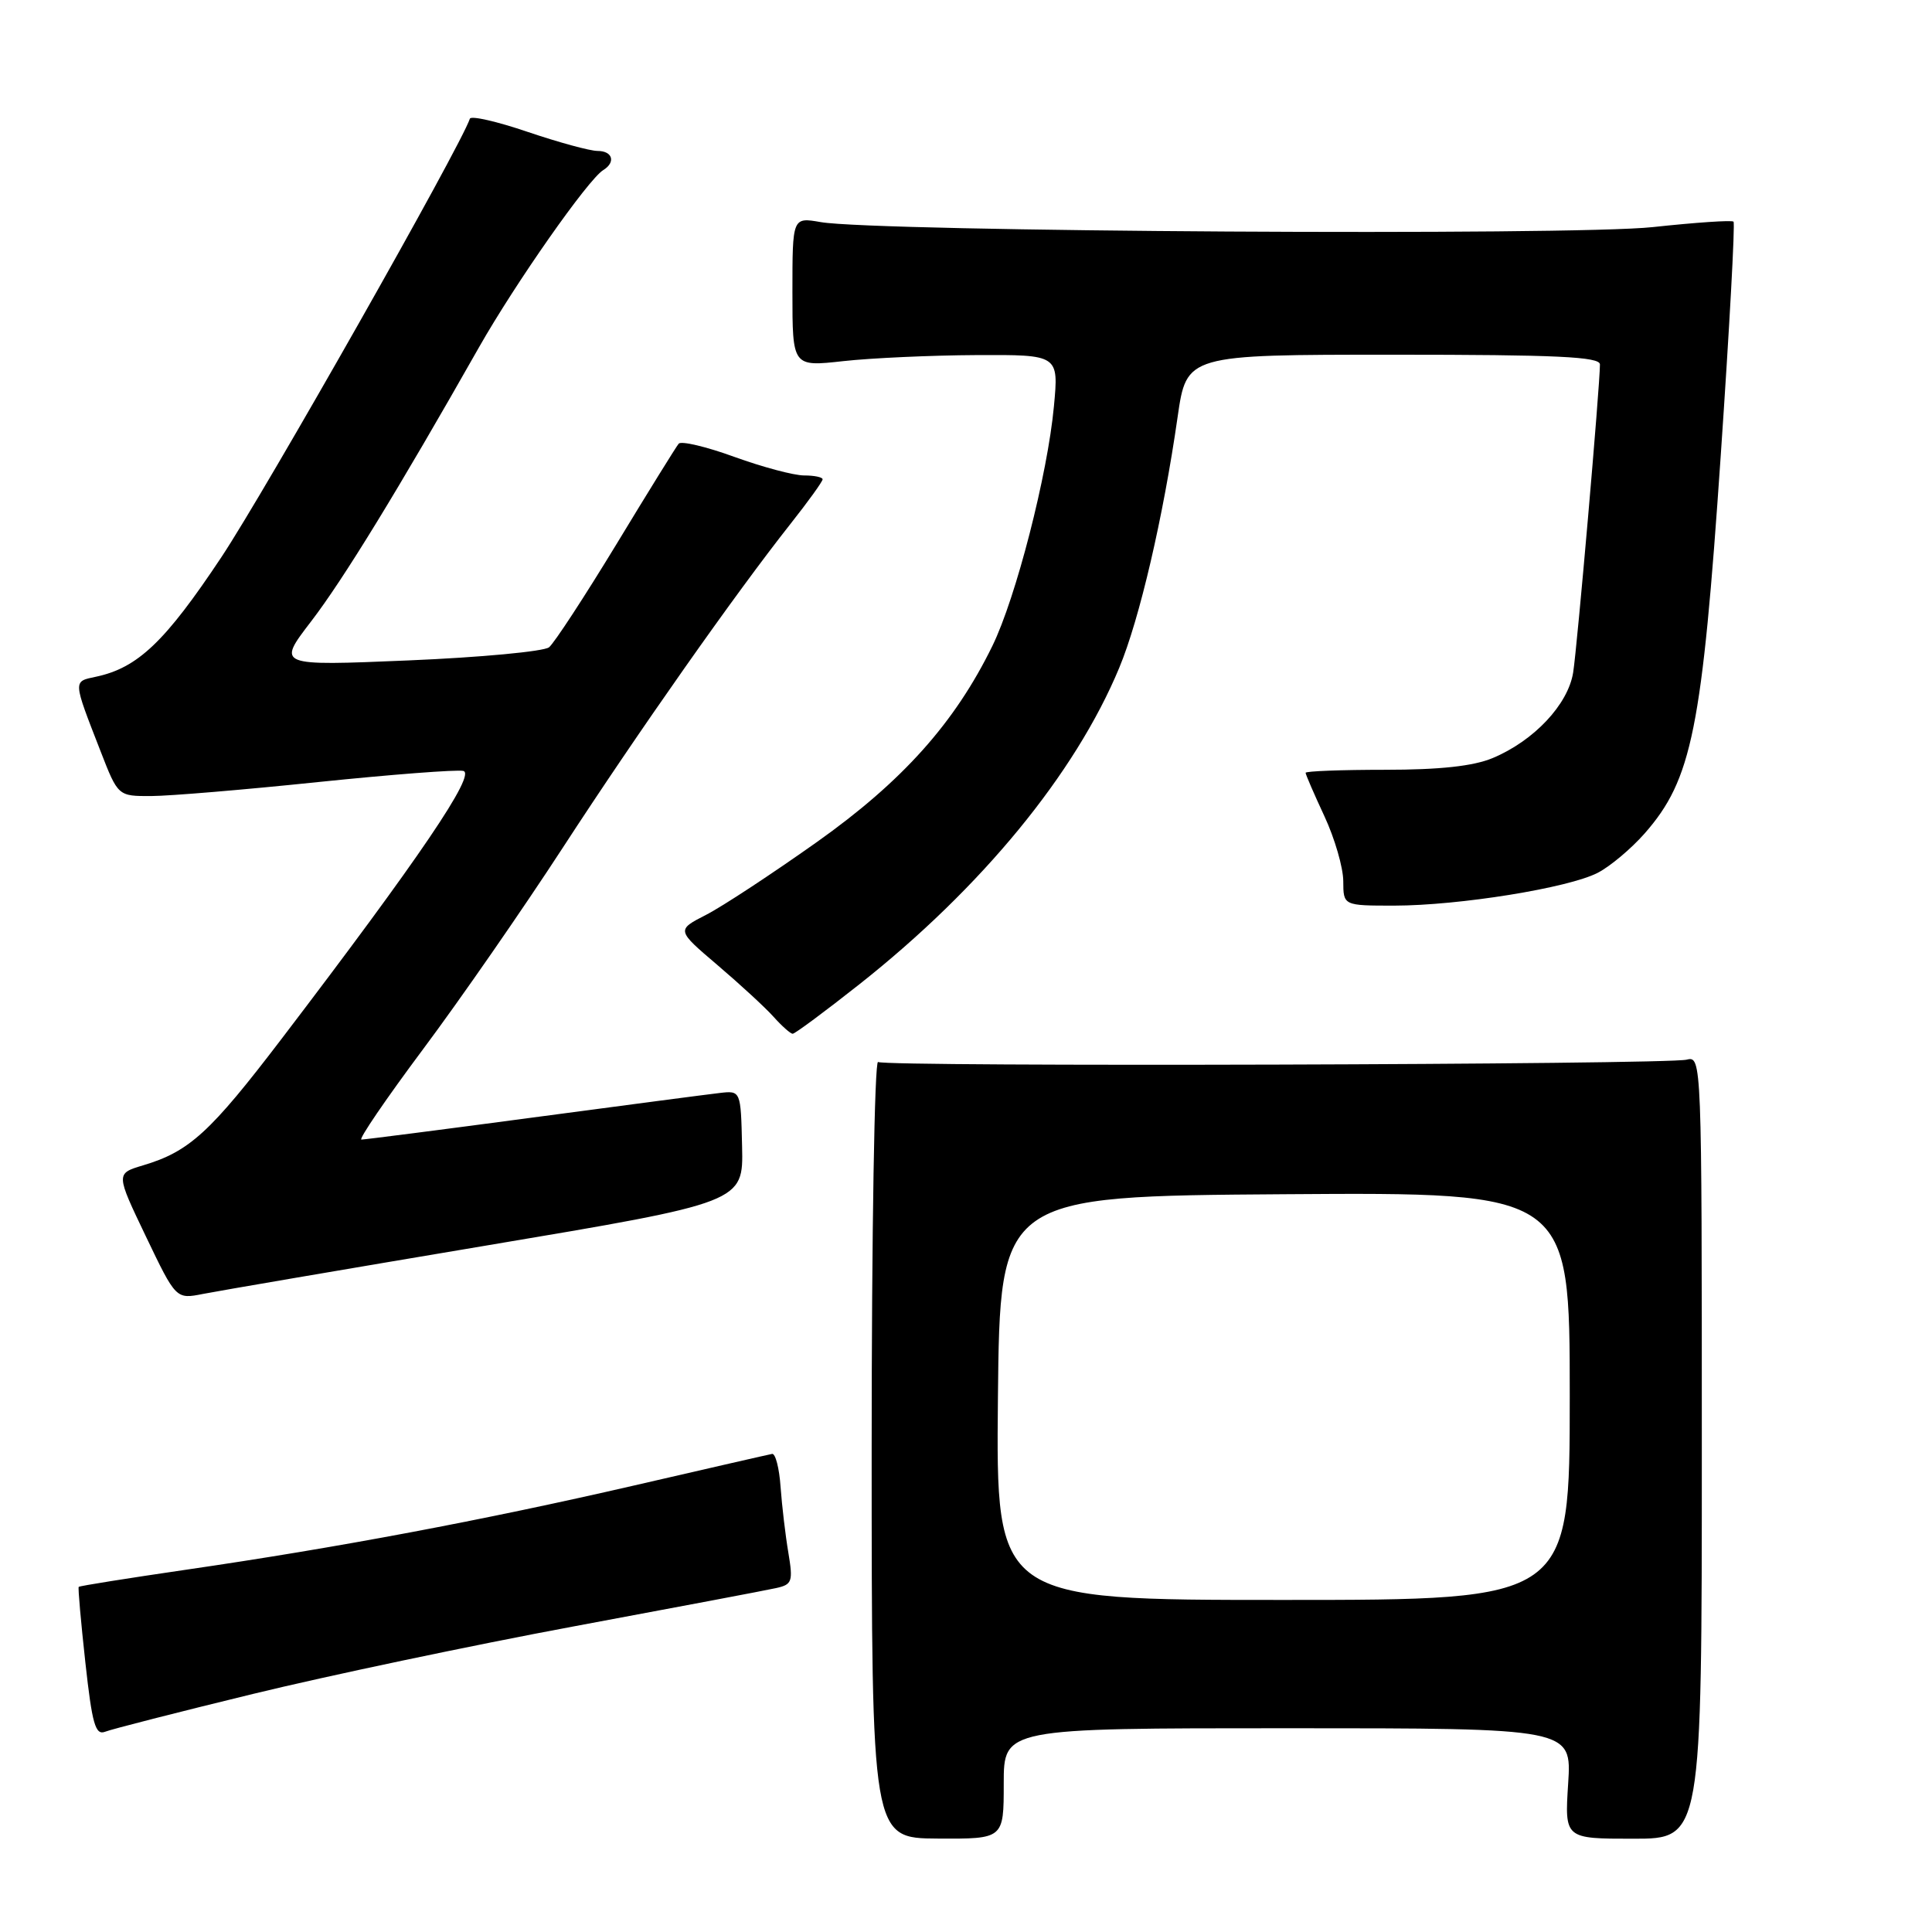 <?xml version="1.0" encoding="UTF-8" standalone="no"?>
<!DOCTYPE svg PUBLIC "-//W3C//DTD SVG 1.1//EN" "http://www.w3.org/Graphics/SVG/1.1/DTD/svg11.dtd" >
<svg xmlns="http://www.w3.org/2000/svg" xmlns:xlink="http://www.w3.org/1999/xlink" version="1.1" viewBox="0 0 256 256">
 <g >
 <path fill="currentColor"
d=" M 133.00 236.34 C 133.00 229.00 133.00 229.00 170.63 229.00 C 208.26 229.00 208.26 229.00 207.79 236.32 C 207.32 243.64 207.32 243.64 216.41 243.64 C 225.50 243.64 225.50 243.64 225.50 191.77 C 225.50 140.41 225.48 139.91 223.50 140.41 C 220.79 141.08 117.43 141.38 116.35 140.72 C 115.88 140.43 115.50 163.45 115.50 191.88 C 115.50 243.57 115.50 243.57 124.25 243.62 C 133.00 243.67 133.00 243.67 133.00 236.34 Z  M 33.50 224.46 C 43.40 222.05 62.52 218.02 76.00 215.51 C 89.47 213.00 101.55 210.72 102.83 210.43 C 104.97 209.96 105.10 209.57 104.46 205.73 C 104.07 203.43 103.61 199.51 103.43 197.02 C 103.26 194.54 102.75 192.57 102.31 192.65 C 101.86 192.73 93.62 194.62 84.00 196.84 C 64.03 201.44 44.71 205.08 24.56 208.01 C 16.90 209.13 10.54 210.14 10.43 210.27 C 10.32 210.40 10.72 214.90 11.31 220.28 C 12.21 228.47 12.64 229.97 13.94 229.46 C 14.80 229.12 23.60 226.87 33.50 224.46 Z  M 64.50 165.03 C 98.50 159.32 98.50 159.32 98.33 151.91 C 98.16 144.50 98.16 144.50 95.33 144.83 C 93.77 145.01 82.63 146.47 70.58 148.08 C 58.52 149.69 48.31 151.00 47.89 151.00 C 47.47 151.00 51.14 145.62 56.04 139.05 C 60.95 132.48 69.29 120.45 74.59 112.30 C 84.59 96.93 97.41 78.70 104.75 69.41 C 107.09 66.45 109.00 63.80 109.00 63.51 C 109.00 63.23 107.90 63.00 106.55 63.00 C 105.20 63.00 101.04 61.89 97.31 60.54 C 93.58 59.18 90.26 58.40 89.93 58.79 C 89.60 59.18 85.88 65.18 81.67 72.13 C 77.45 79.07 73.44 85.21 72.75 85.77 C 72.06 86.32 63.67 87.11 54.10 87.51 C 36.70 88.24 36.70 88.24 41.20 82.37 C 45.48 76.80 52.77 64.89 63.48 46.00 C 68.31 37.50 77.92 23.78 79.93 22.54 C 81.62 21.50 81.18 20.00 79.18 20.00 C 78.17 20.00 74.01 18.86 69.93 17.48 C 65.85 16.09 62.40 15.30 62.26 15.73 C 61.01 19.46 35.22 64.97 29.34 73.82 C 21.88 85.04 18.26 88.49 12.72 89.67 C 9.65 90.32 9.63 90.05 13.32 99.53 C 15.64 105.50 15.64 105.50 20.07 105.48 C 22.51 105.47 32.43 104.64 42.12 103.63 C 51.81 102.63 60.48 101.96 61.38 102.15 C 63.15 102.53 55.55 113.73 37.32 137.64 C 27.84 150.07 25.09 152.59 18.94 154.42 C 15.34 155.50 15.34 155.50 19.33 163.83 C 23.32 172.16 23.32 172.16 26.91 171.45 C 28.88 171.06 45.80 168.17 64.50 165.03 Z  M 113.89 130.41 C 130.08 117.61 142.47 102.52 148.30 88.50 C 150.99 82.05 154.14 68.53 156.04 55.25 C 157.23 47.00 157.23 47.00 184.62 47.00 C 206.29 47.00 212.00 47.27 212.00 48.29 C 212.00 51.13 208.99 85.74 208.45 89.12 C 207.77 93.36 203.24 98.17 197.78 100.45 C 195.22 101.52 190.78 102.00 183.53 102.00 C 177.74 102.00 173.00 102.18 173.00 102.40 C 173.00 102.62 174.12 105.21 175.49 108.15 C 176.86 111.09 177.98 114.96 177.99 116.75 C 178.00 120.00 178.00 120.00 184.75 120.00 C 193.35 119.99 207.83 117.66 211.71 115.65 C 213.36 114.80 216.15 112.45 217.92 110.44 C 224.20 103.29 225.53 96.68 228.01 60.32 C 229.16 43.52 229.92 29.59 229.70 29.37 C 229.49 29.15 224.68 29.48 219.02 30.09 C 208.26 31.26 116.10 30.71 108.75 29.43 C 105.00 28.78 105.00 28.78 105.00 38.69 C 105.00 48.60 105.00 48.60 111.75 47.85 C 115.46 47.44 123.40 47.08 129.39 47.05 C 140.29 47.00 140.29 47.00 139.65 53.84 C 138.81 62.88 134.61 79.23 131.49 85.60 C 126.51 95.79 119.57 103.54 108.22 111.59 C 102.32 115.77 95.73 120.11 93.56 121.22 C 89.62 123.24 89.62 123.24 95.06 127.87 C 98.05 130.42 101.40 133.50 102.50 134.73 C 103.60 135.96 104.74 136.97 105.03 136.98 C 105.32 136.99 109.31 134.03 113.89 130.41 Z  M 132.23 185.25 C 132.50 158.50 132.50 158.50 170.25 158.24 C 208.00 157.98 208.00 157.98 208.00 184.99 C 208.00 212.00 208.00 212.00 169.98 212.00 C 131.97 212.00 131.97 212.00 132.23 185.25 Z "/>
</g>
</svg>